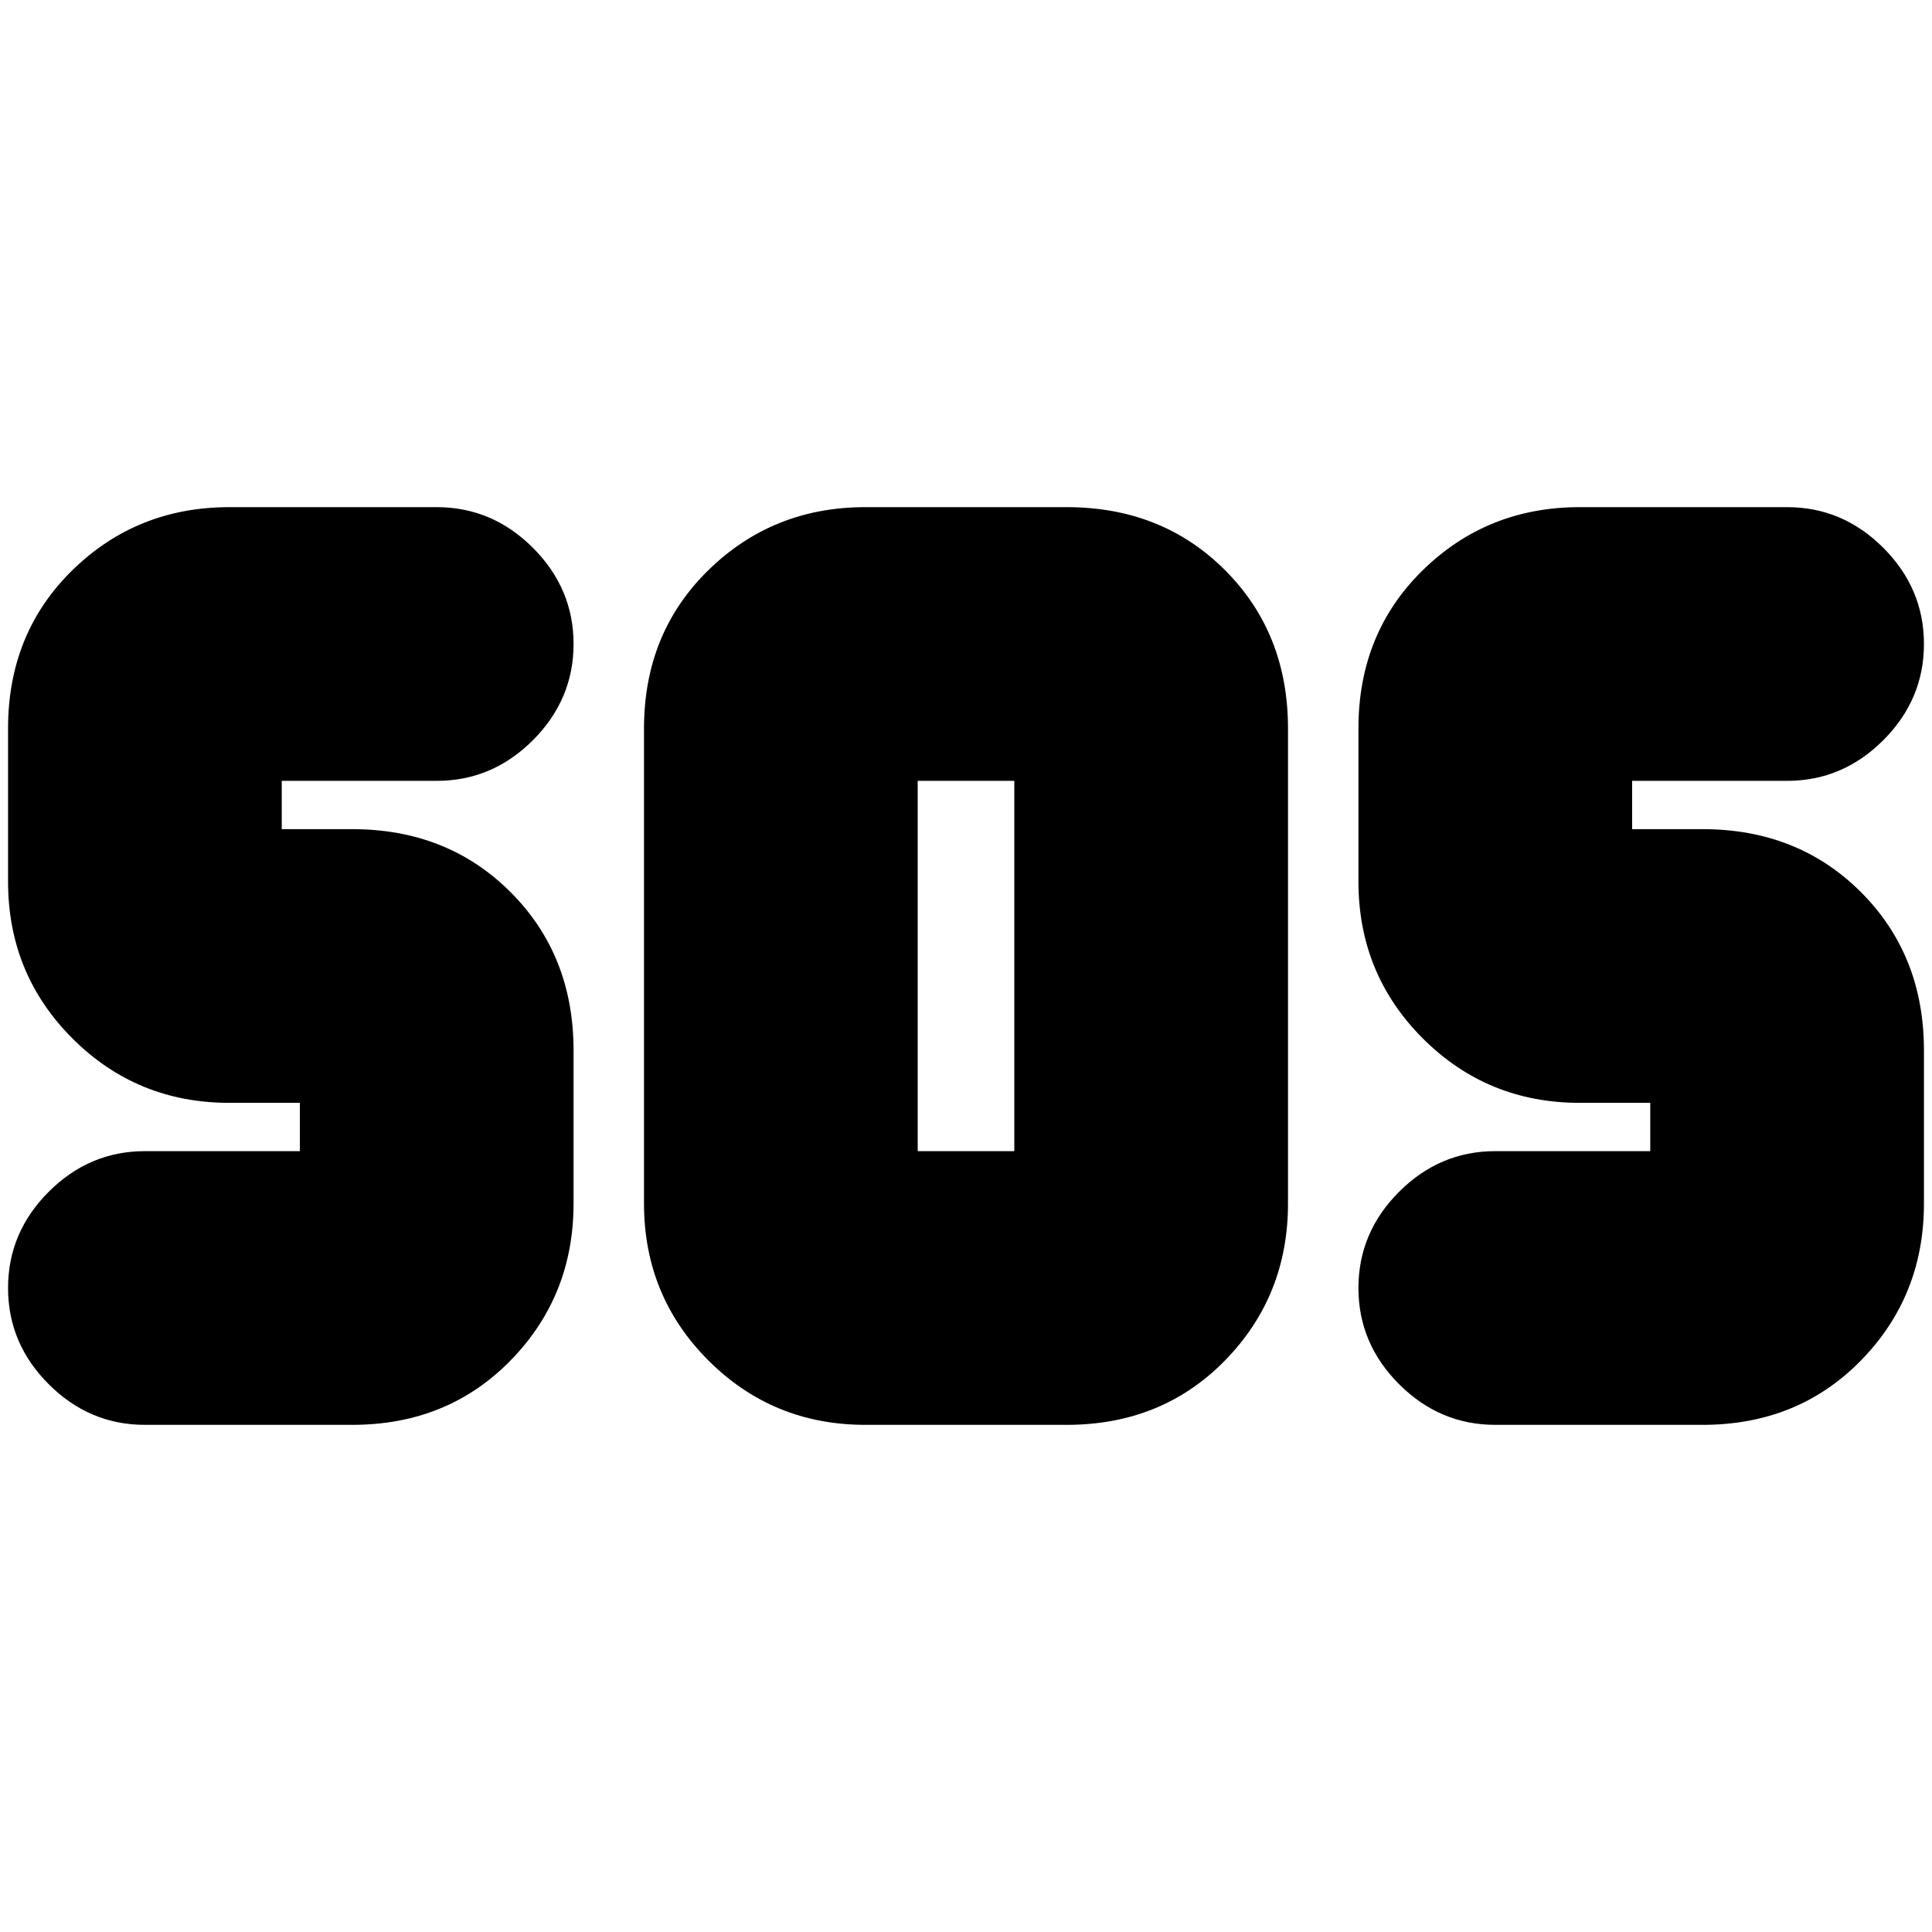 <svg xmlns="http://www.w3.org/2000/svg" height="24" viewBox="0 -960 960 960" width="24"><path d="M430-252q-46 0-78-32t-32-78v-236q0-47.4 32-78.7 32-31.3 78-31.3h100q47.4 0 78.7 31.3Q640-645.4 640-598v236q0 46-31.3 78T530-252H430Zm-255 0H72q-27.6 0-47.8-20.2Q4-292.4 4-320q0-27.6 20.2-47.8Q44.4-388 72-388h77v-24h-35q-46 0-78-32T4-522v-76q0-47.4 32-78.7Q68-708 114-708h103q27.6 0 47.8 20.2Q285-667.6 285-640q0 27.6-20.2 47.8Q244.6-572 217-572h-77v24h35q47.4 0 78.7 31.3Q285-485.4 285-438v76q0 46-31.3 78T175-252Zm671 0H743q-27.6 0-47.8-20.2Q675-292.4 675-320q0-27.6 20.2-47.8Q715.4-388 743-388h77v-24h-35q-46 0-78-32t-32-78v-76q0-47.4 32-78.7 32-31.3 78-31.3h103q27.6 0 47.8 20.2Q956-667.6 956-640q0 27.6-20.2 47.8Q915.6-572 888-572h-77v24h35q47.4 0 78.7 31.3Q956-485.4 956-438v76q0 46-31.3 78T846-252ZM456-388h48v-184h-48v184Z"/></svg>